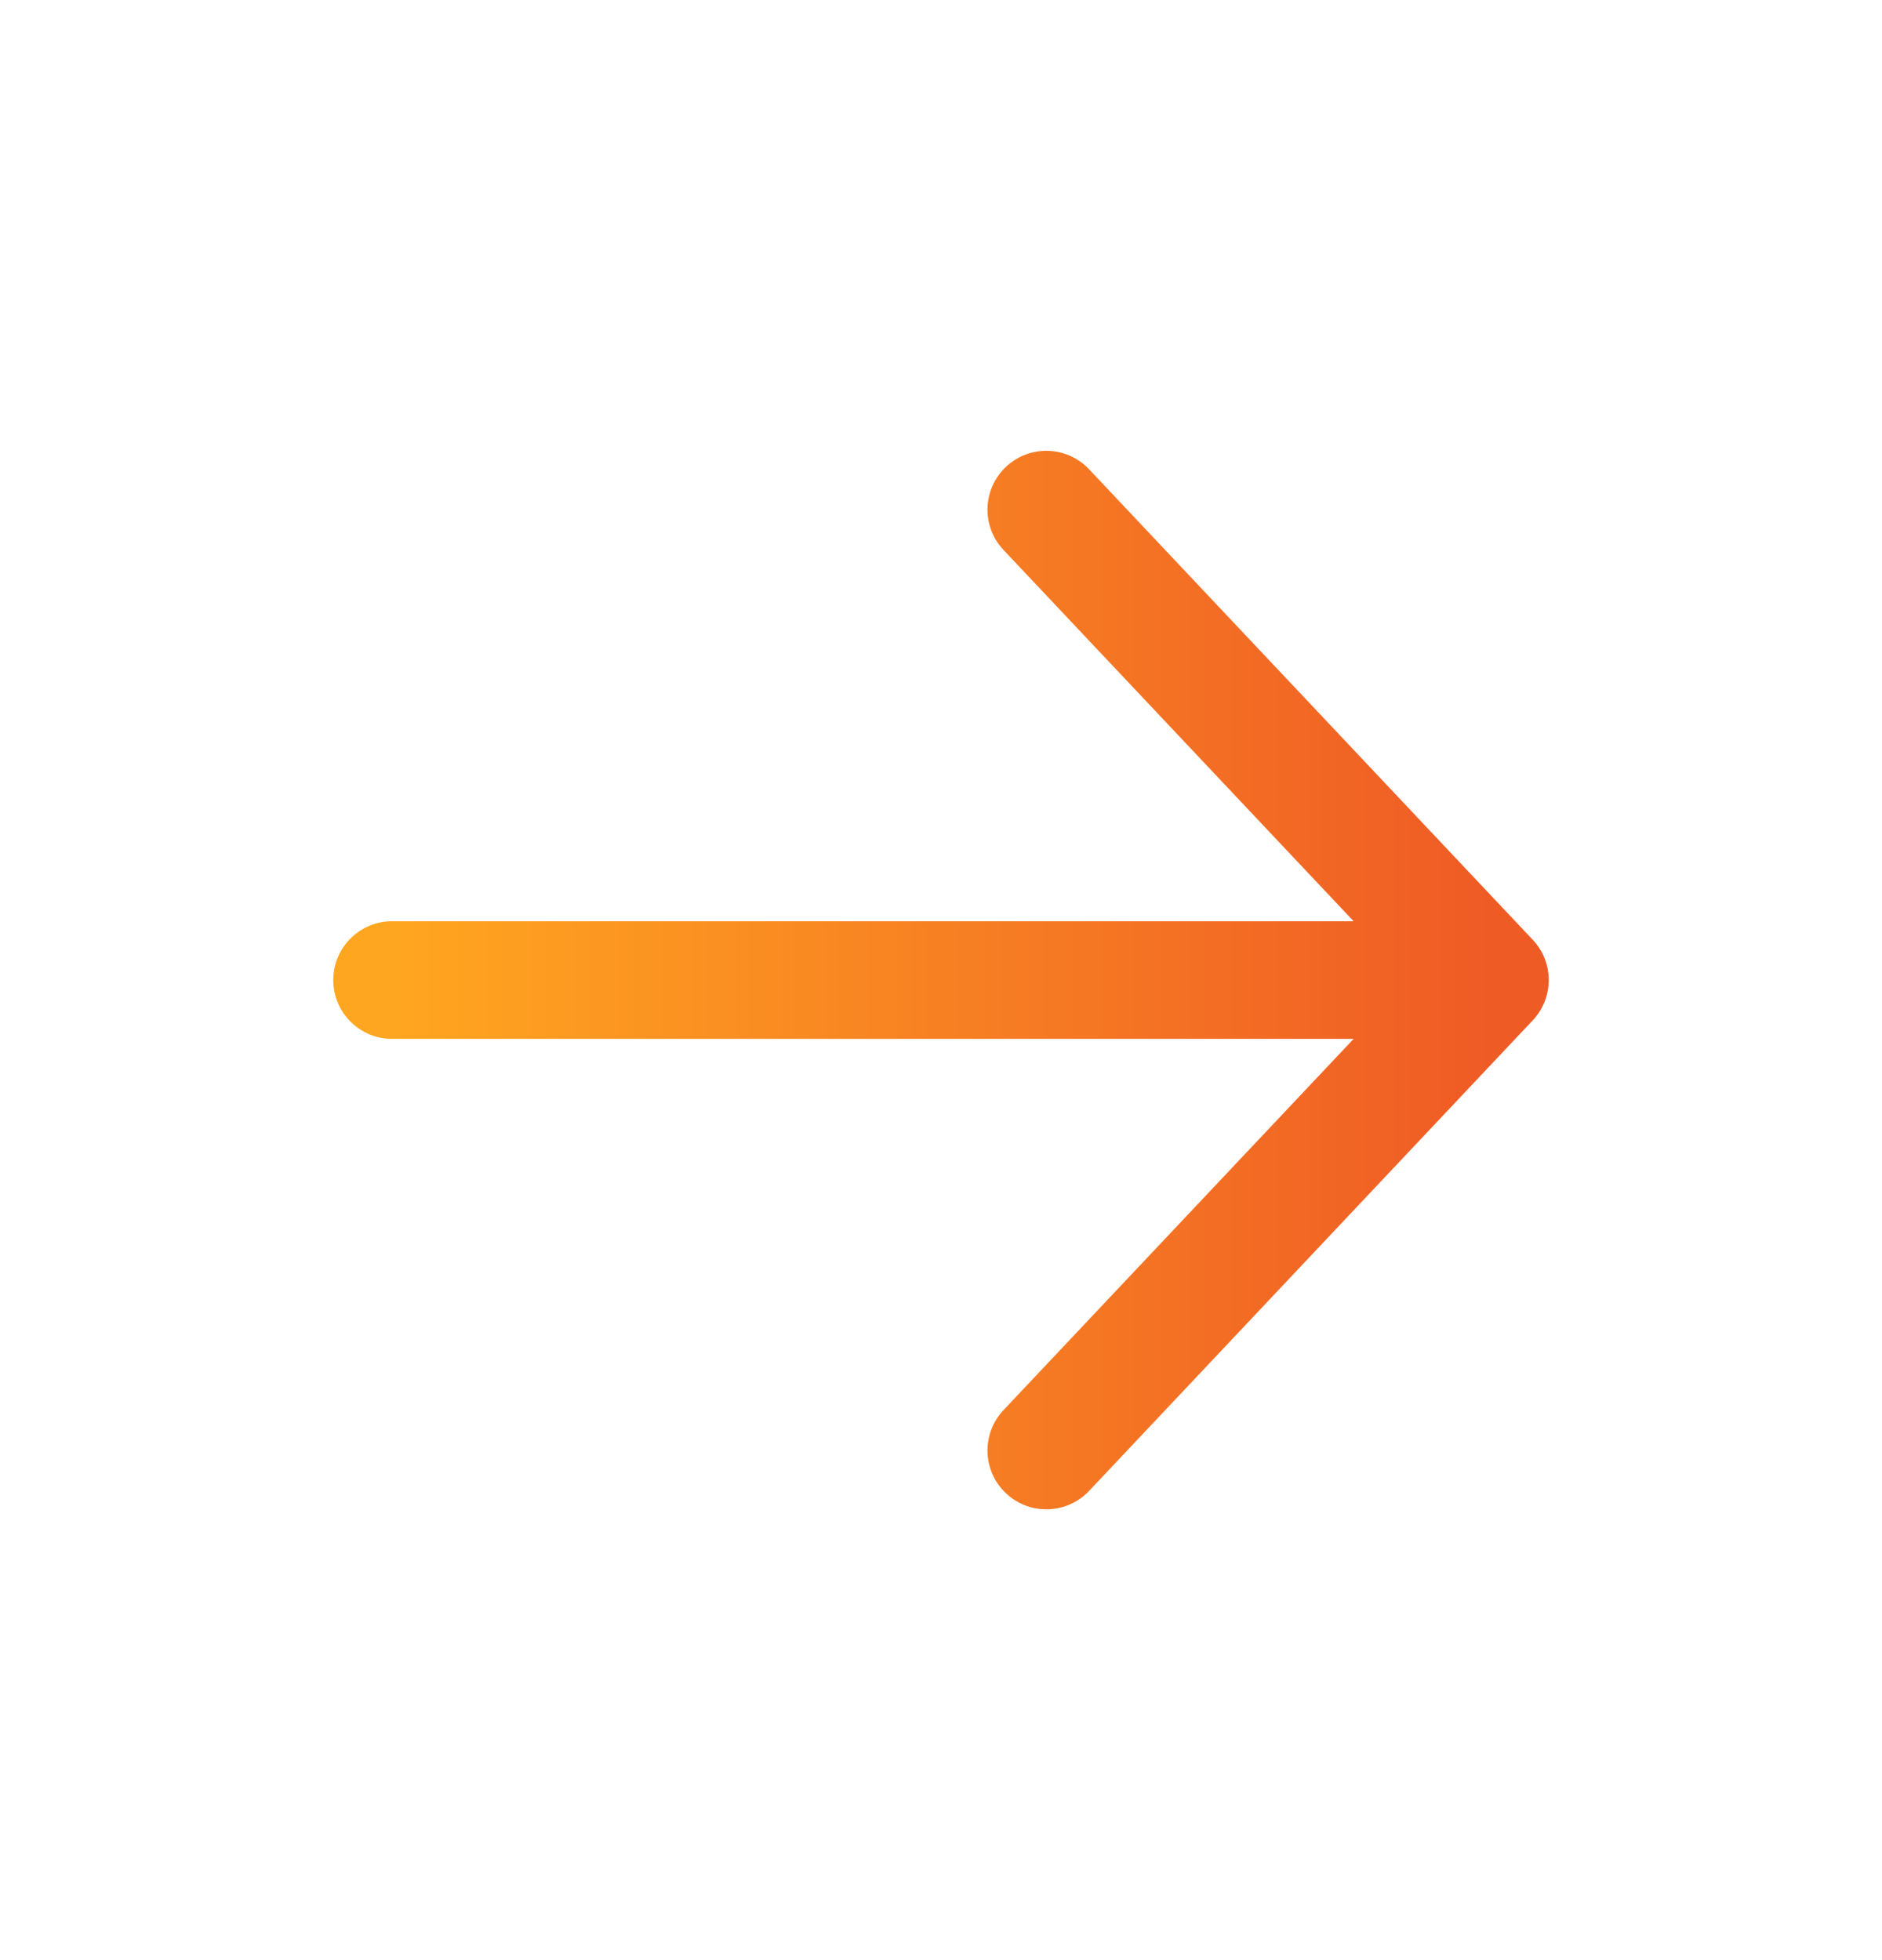<svg width="24" height="25" viewBox="0 0 24 25" fill="none" xmlns="http://www.w3.org/2000/svg">
<path d="M19 12.5L19.546 13.014C19.818 12.726 19.818 12.274 19.546 11.986L19 12.5ZM13.889 5.986C13.605 5.684 13.13 5.67 12.829 5.954C12.527 6.238 12.513 6.713 12.797 7.014L13.889 5.986ZM12.797 17.985C12.513 18.287 12.527 18.762 12.829 19.046C13.13 19.33 13.605 19.316 13.889 19.015L12.797 17.985ZM5 11.75C4.586 11.75 4.25 12.086 4.25 12.5C4.25 12.914 4.586 13.25 5 13.25V11.75ZM19.546 11.986L13.889 5.986L12.797 7.014L18.454 13.014L19.546 11.986ZM13.889 19.015L19.546 13.014L18.454 11.986L12.797 17.985L13.889 19.015ZM19 11.75H5V13.25H19V11.75Z" fill="url(#paint0_linear_5652_9692)"/>
<defs>
<linearGradient id="paint0_linear_5652_9692" x1="5" y1="12.5" x2="19" y2="12.5" gradientUnits="userSpaceOnUse">
<stop stop-color="#FFA620"/>
<stop offset="1" stop-color="#EF5B25"/>
</linearGradient>
</defs>
</svg>
